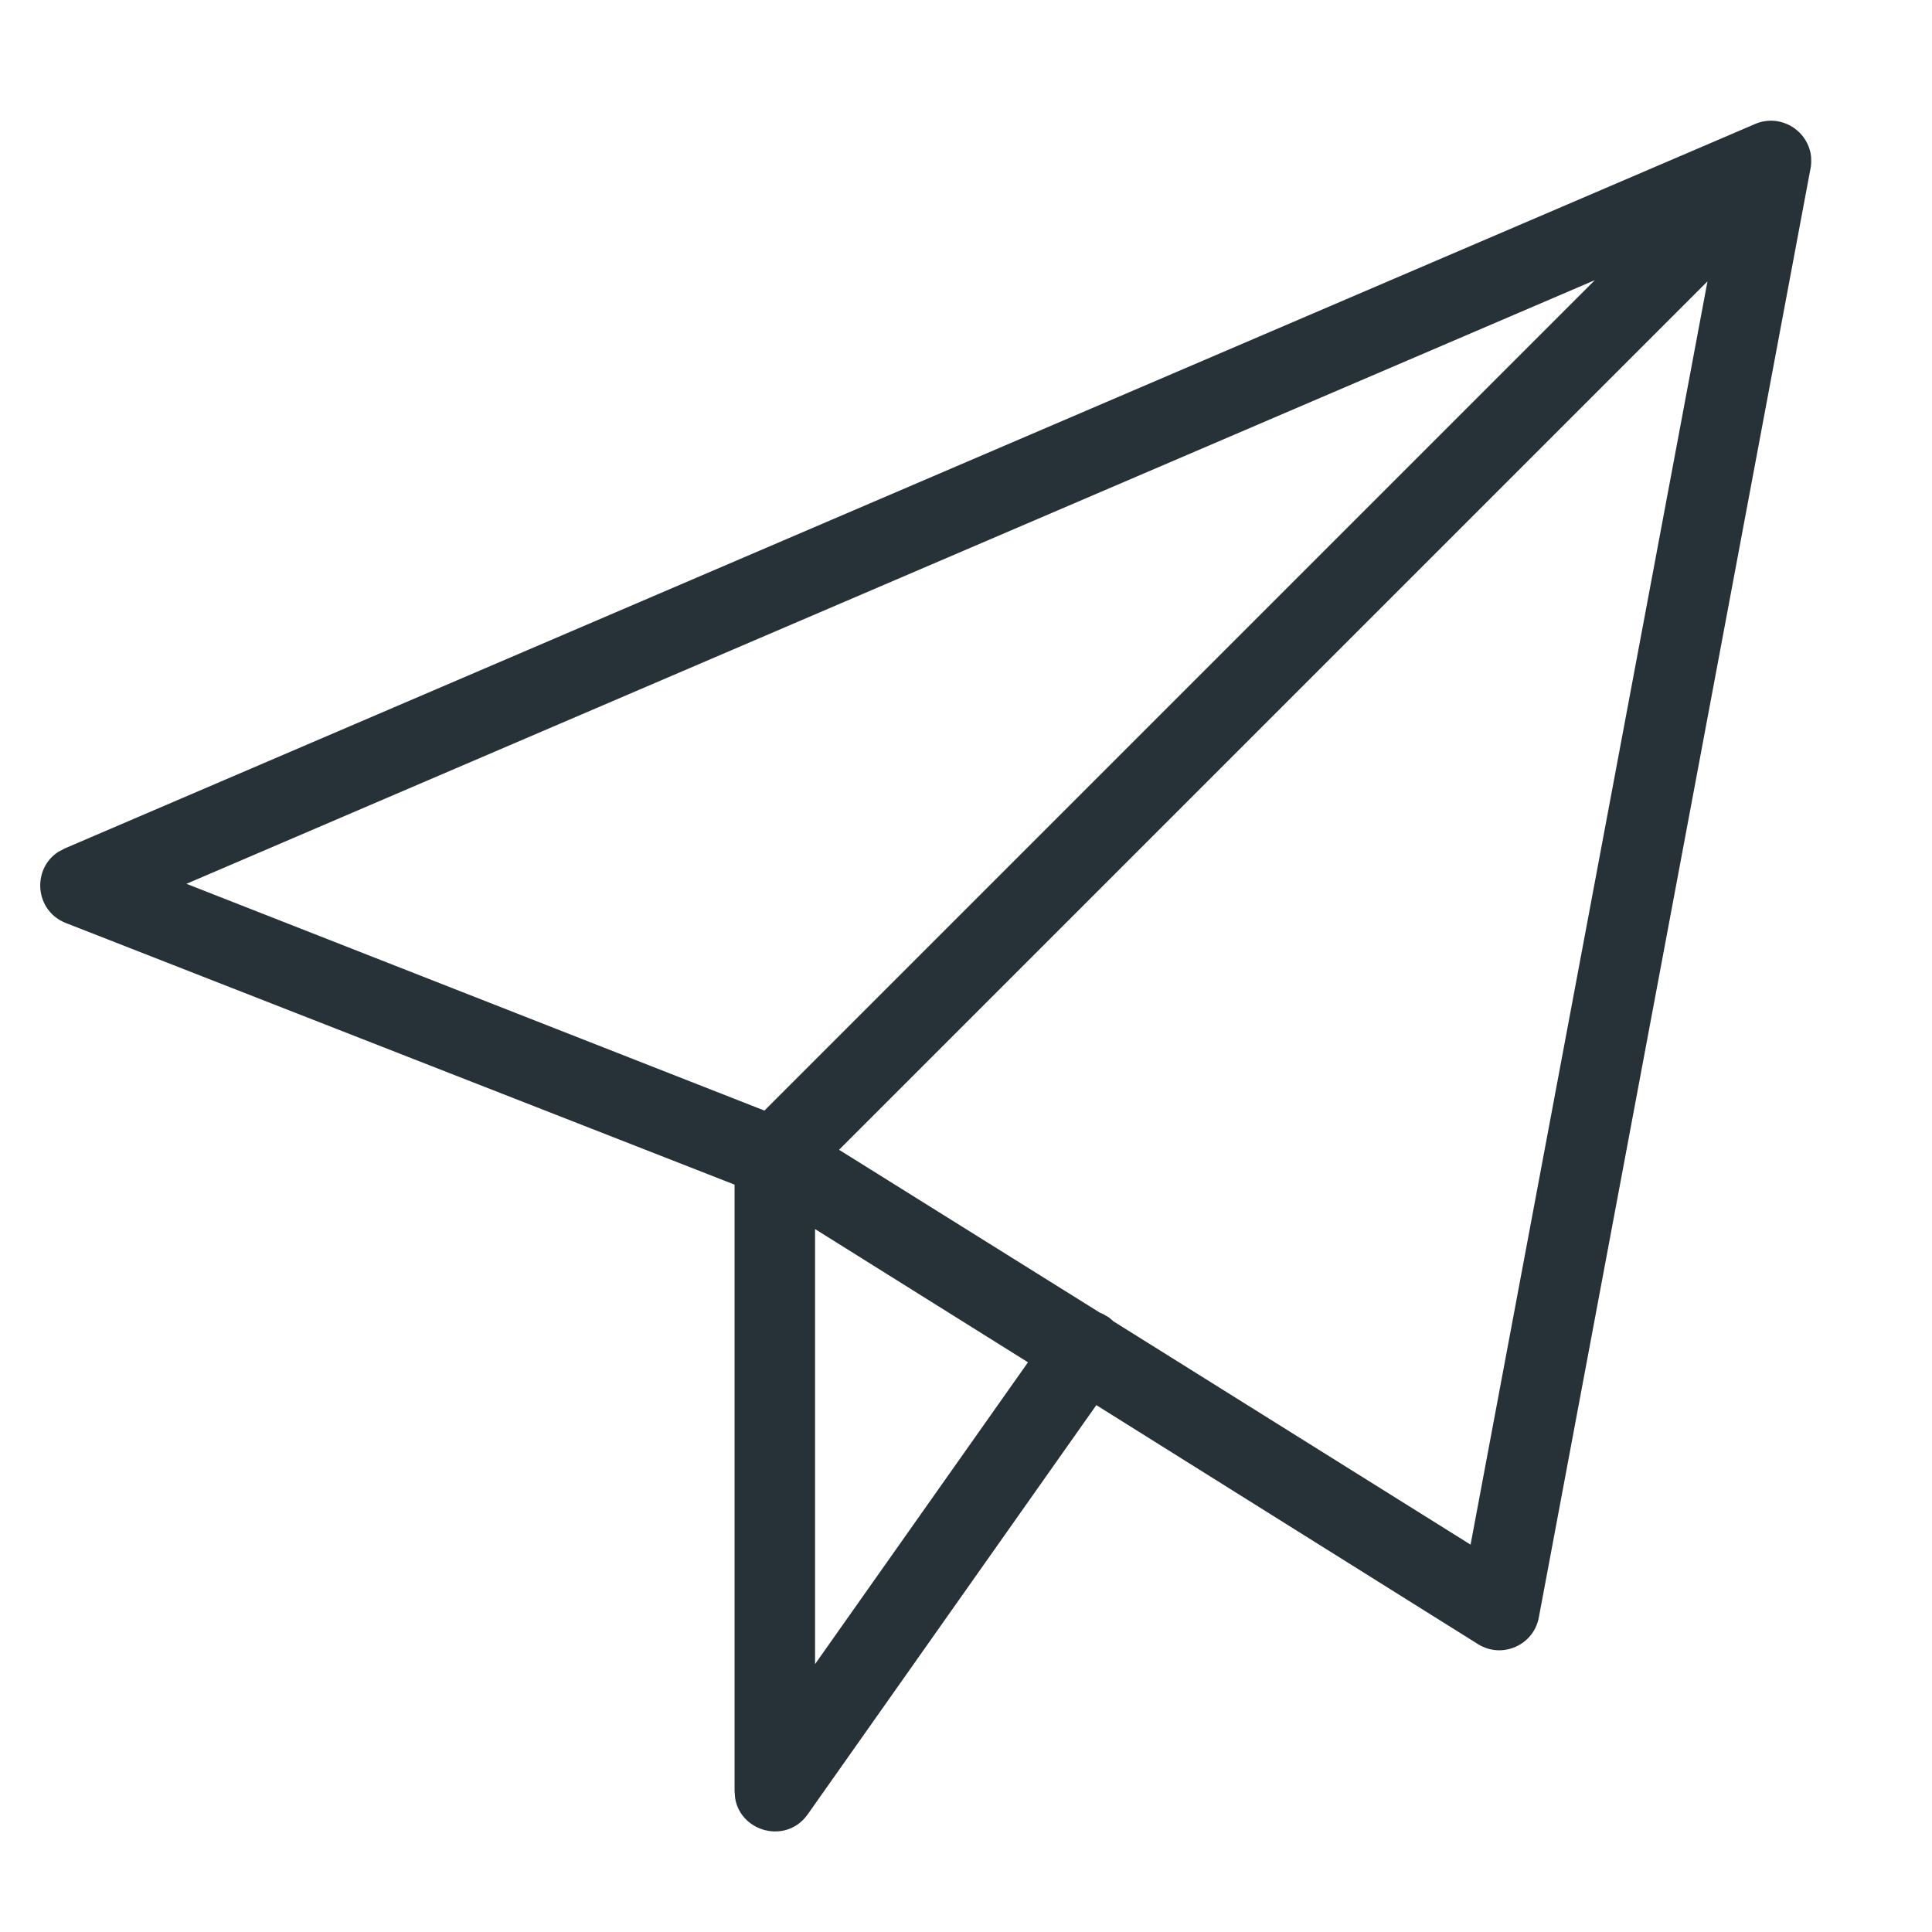 <?xml version="1.0" encoding="UTF-8"?>
<svg width="24px" height="24px" viewBox="0 0 24 24" version="1.1" xmlns="http://www.w3.org/2000/svg" xmlns:xlink="http://www.w3.org/1999/xlink">
    <title>paper_plane_24x24_icn</title>
    <g id="paper_plane_24x24_icn" stroke="none" stroke-width="1" fill="none" fill-rule="evenodd">
        <g>
            <g id="paper-plane-4728_b3937962-8976-4405-9bca-775421f42aa1" transform="translate(0, 1)" fill="#263238" fill-rule="nonzero">
                <path d="M21.803,0.54 C21.941,0.481 22.083,0.489 22.203,0.543 C22.208,0.545 22.214,0.548 22.219,0.551 C22.238,0.56 22.255,0.569 22.271,0.58 C22.279,0.585 22.288,0.591 22.296,0.597 C22.312,0.609 22.328,0.622 22.342,0.636 C22.346,0.639 22.35,0.643 22.354,0.646 C22.434,0.728 22.486,0.831 22.498,0.946 C22.498,0.957 22.499,0.967 22.499,0.977 C22.501,1.014 22.499,1.053 22.491,1.092 L22.499,1.028 C22.499,1.04 22.497,1.053 22.496,1.066 L22.491,1.092 L19.116,19.092 C19.052,19.438 18.659,19.611 18.36,19.424 L18.36,19.424 L13.619,16.455 L10.034,21.538 C9.77,21.912 9.202,21.76 9.132,21.338 L9.125,21.25 L9.125,13.716 L0.818,10.466 C0.431,10.314 0.395,9.798 0.721,9.584 L0.803,9.54 Z M10.125,14.268 L10.125,19.672 L12.77,15.923 L10.125,14.268 Z M21.211,2.495 L10.423,13.283 L13.664,15.307 C13.675,15.311 13.687,15.316 13.698,15.321 L13.776,15.366 L13.833,15.415 L18.268,18.188 L21.211,2.495 Z M19.812,2.48 L2.316,9.979 L9.496,12.796 L19.812,2.48 Z" id="Combined-Shape"></path>
            </g>
            <rect id="Rectangle" x="0" y="0" width="24" height="24"></rect>
        </g>
    </g>
</svg>